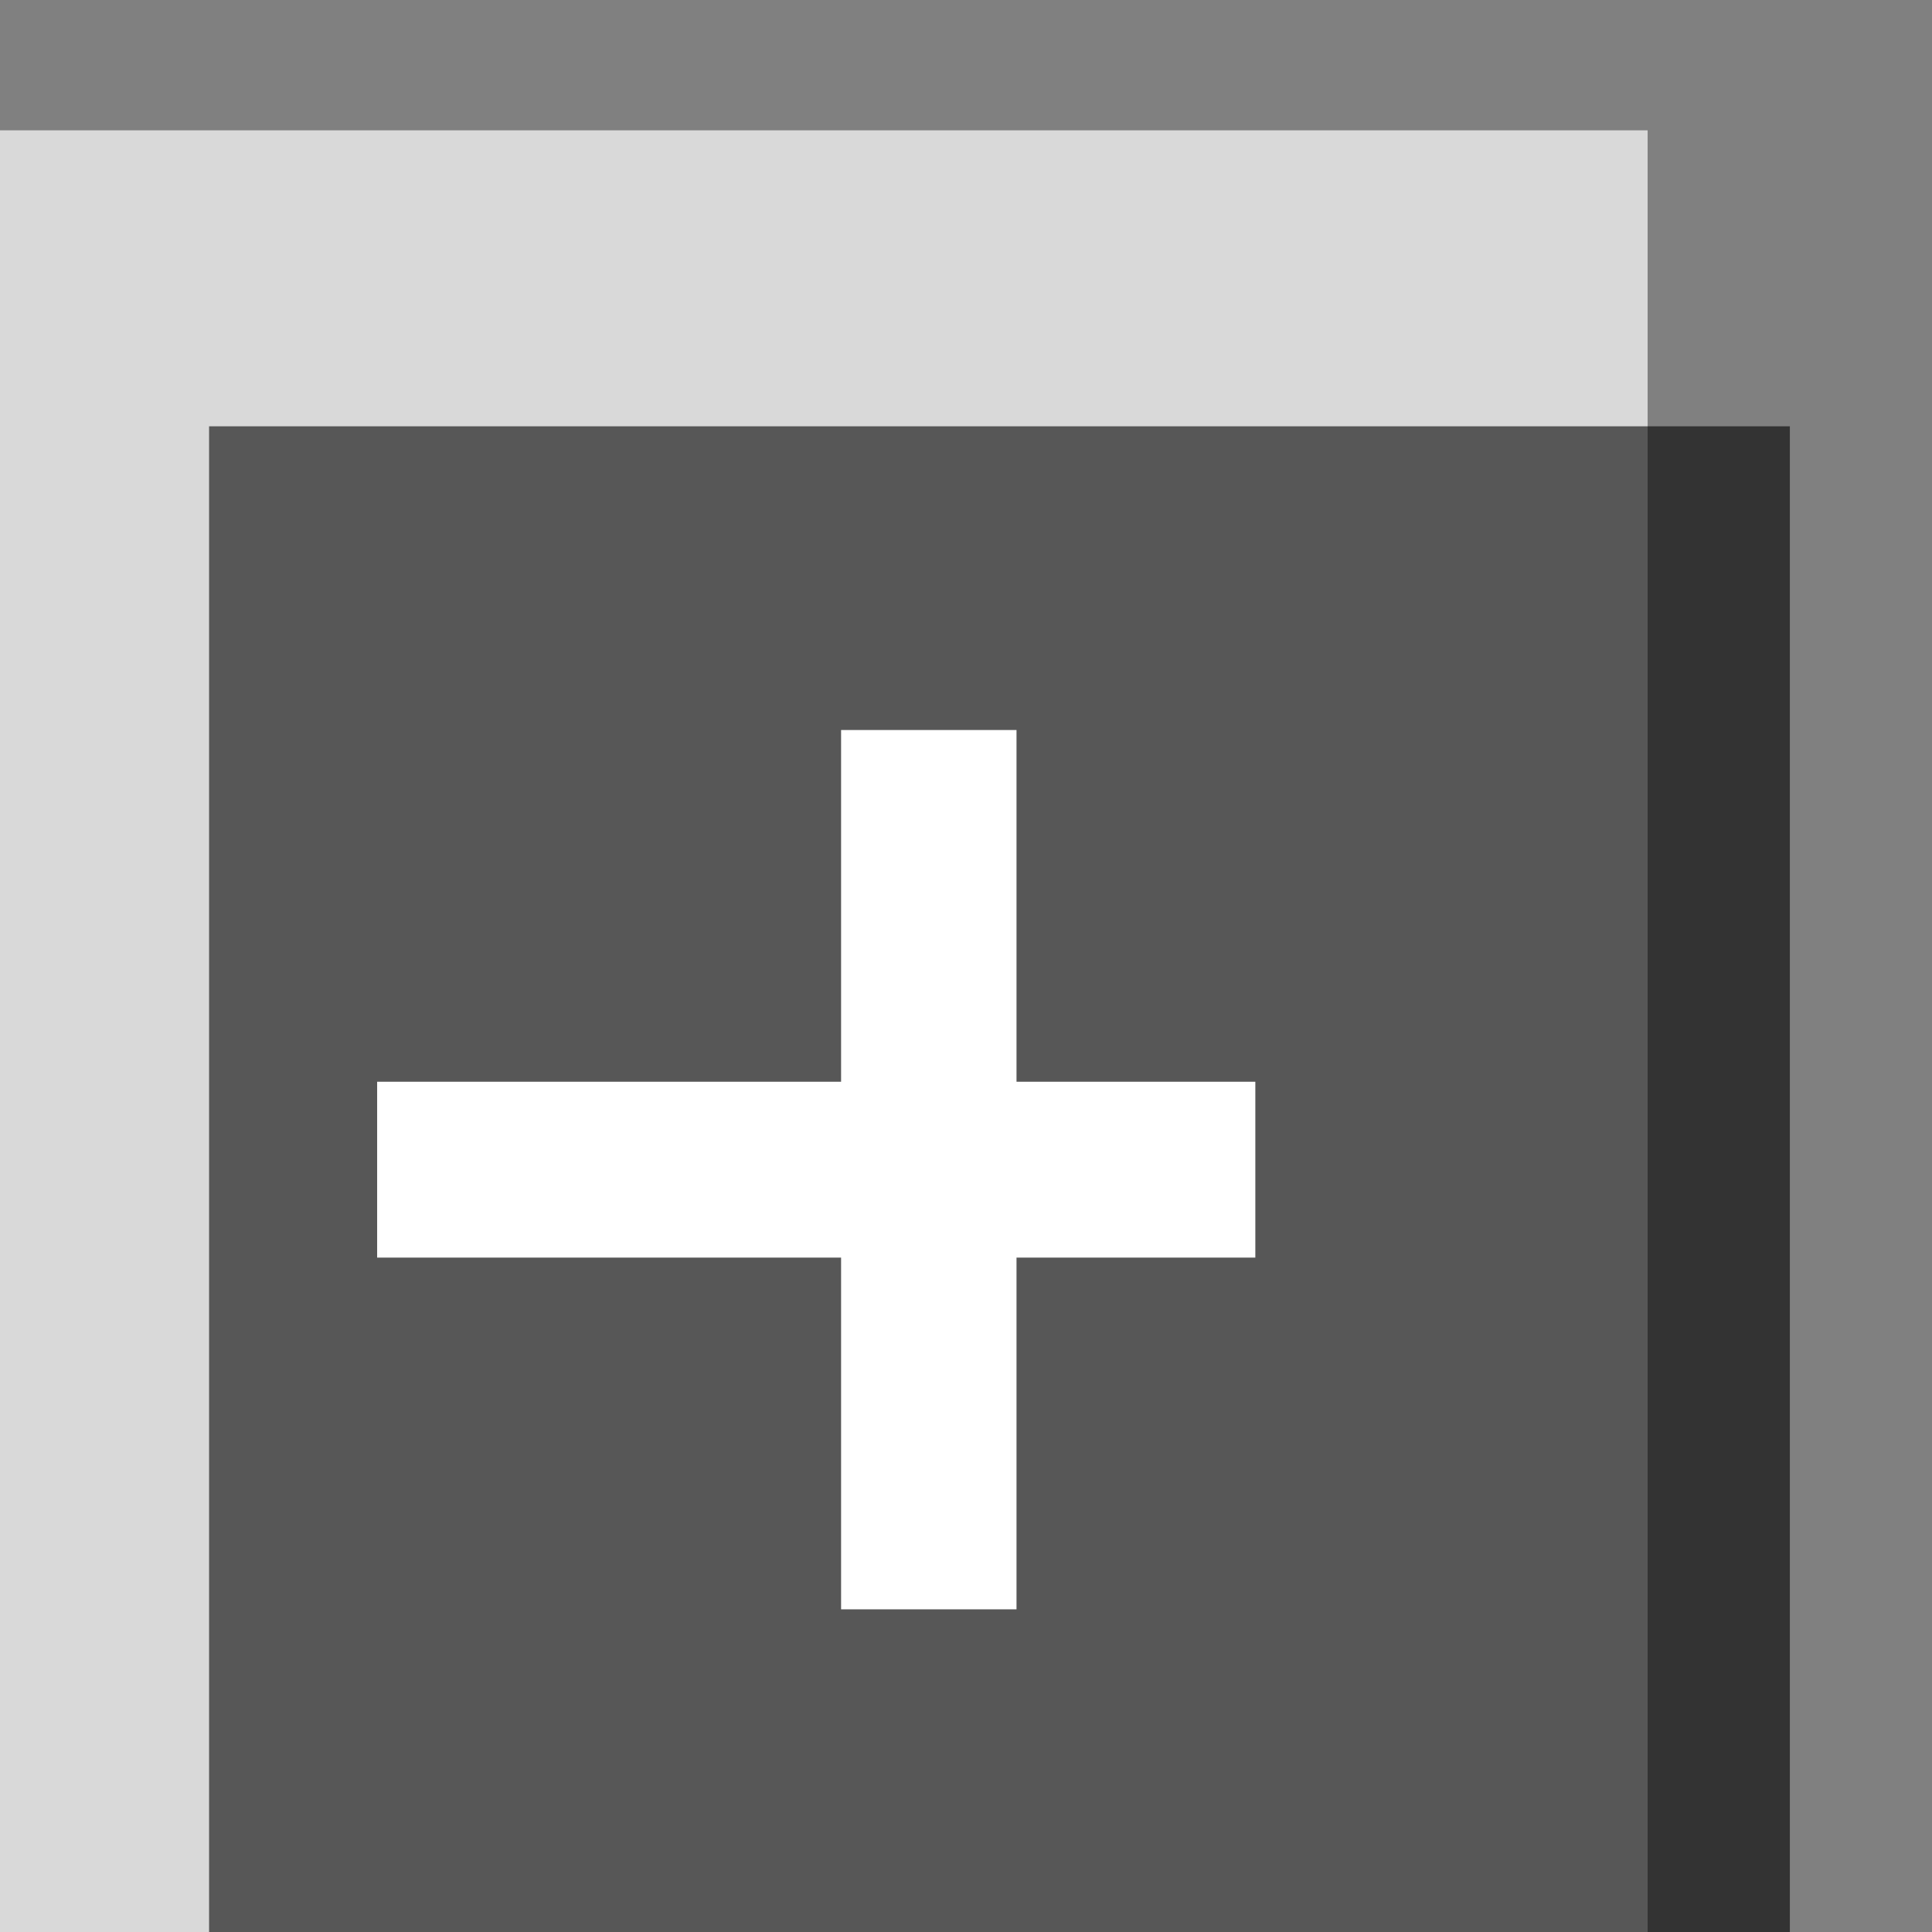 <?xml version="1.0" encoding="UTF-8" standalone="no"?>
<!DOCTYPE svg PUBLIC "-//W3C//DTD SVG 1.1//EN" "http://www.w3.org/Graphics/SVG/1.1/DTD/svg11.dtd">
<svg width="100%" height="100%" viewBox="0 0 11 11" version="1.1" xmlns="http://www.w3.org/2000/svg" xmlns:xlink="http://www.w3.org/1999/xlink" xml:space="preserve" xmlns:serif="http://www.serif.com/" style="fill-rule:evenodd;clip-rule:evenodd;stroke-linejoin:round;stroke-miterlimit:2;">
    <rect x="0" y="0" width="11" height="11" fill="#808080" stroke="none"/>
    <g transform="matrix(1,0,0,1,-30,-37)">
        <g transform="matrix(0.856,0,0,2.594,7.704,18.158)">
            <g id="GraphNode_Expand" transform="matrix(1.168,0,0,0.386,-2934.28,-340.464)">
                <g transform="matrix(1.571,0,0,1.571,-1444.86,-601.857)">
                    <rect x="2532" y="957" width="7" height="7" style="fill:white;fill-opacity:0.7;"/>
                </g>
                <g transform="matrix(1.286,0,0,1.286,-720.435,-327.429)">
                    <rect x="2532" y="957" width="7" height="7" style="fill-opacity:0.6;"/>
                </g>
                <g transform="matrix(6.12323e-17,1,-1.667,1.02054e-16,4150.33,-1628)">
                    <rect x="2535" y="965" width="1" height="3" style="fill:white;"/>
                </g>
                <g transform="matrix(3.06162e-16,5,-0.333,2.04108e-17,2861.66,-11770)">
                    <rect x="2535" y="965" width="1" height="3" style="fill:white;"/>
                </g>
            </g>
        </g>
    </g>
</svg>
